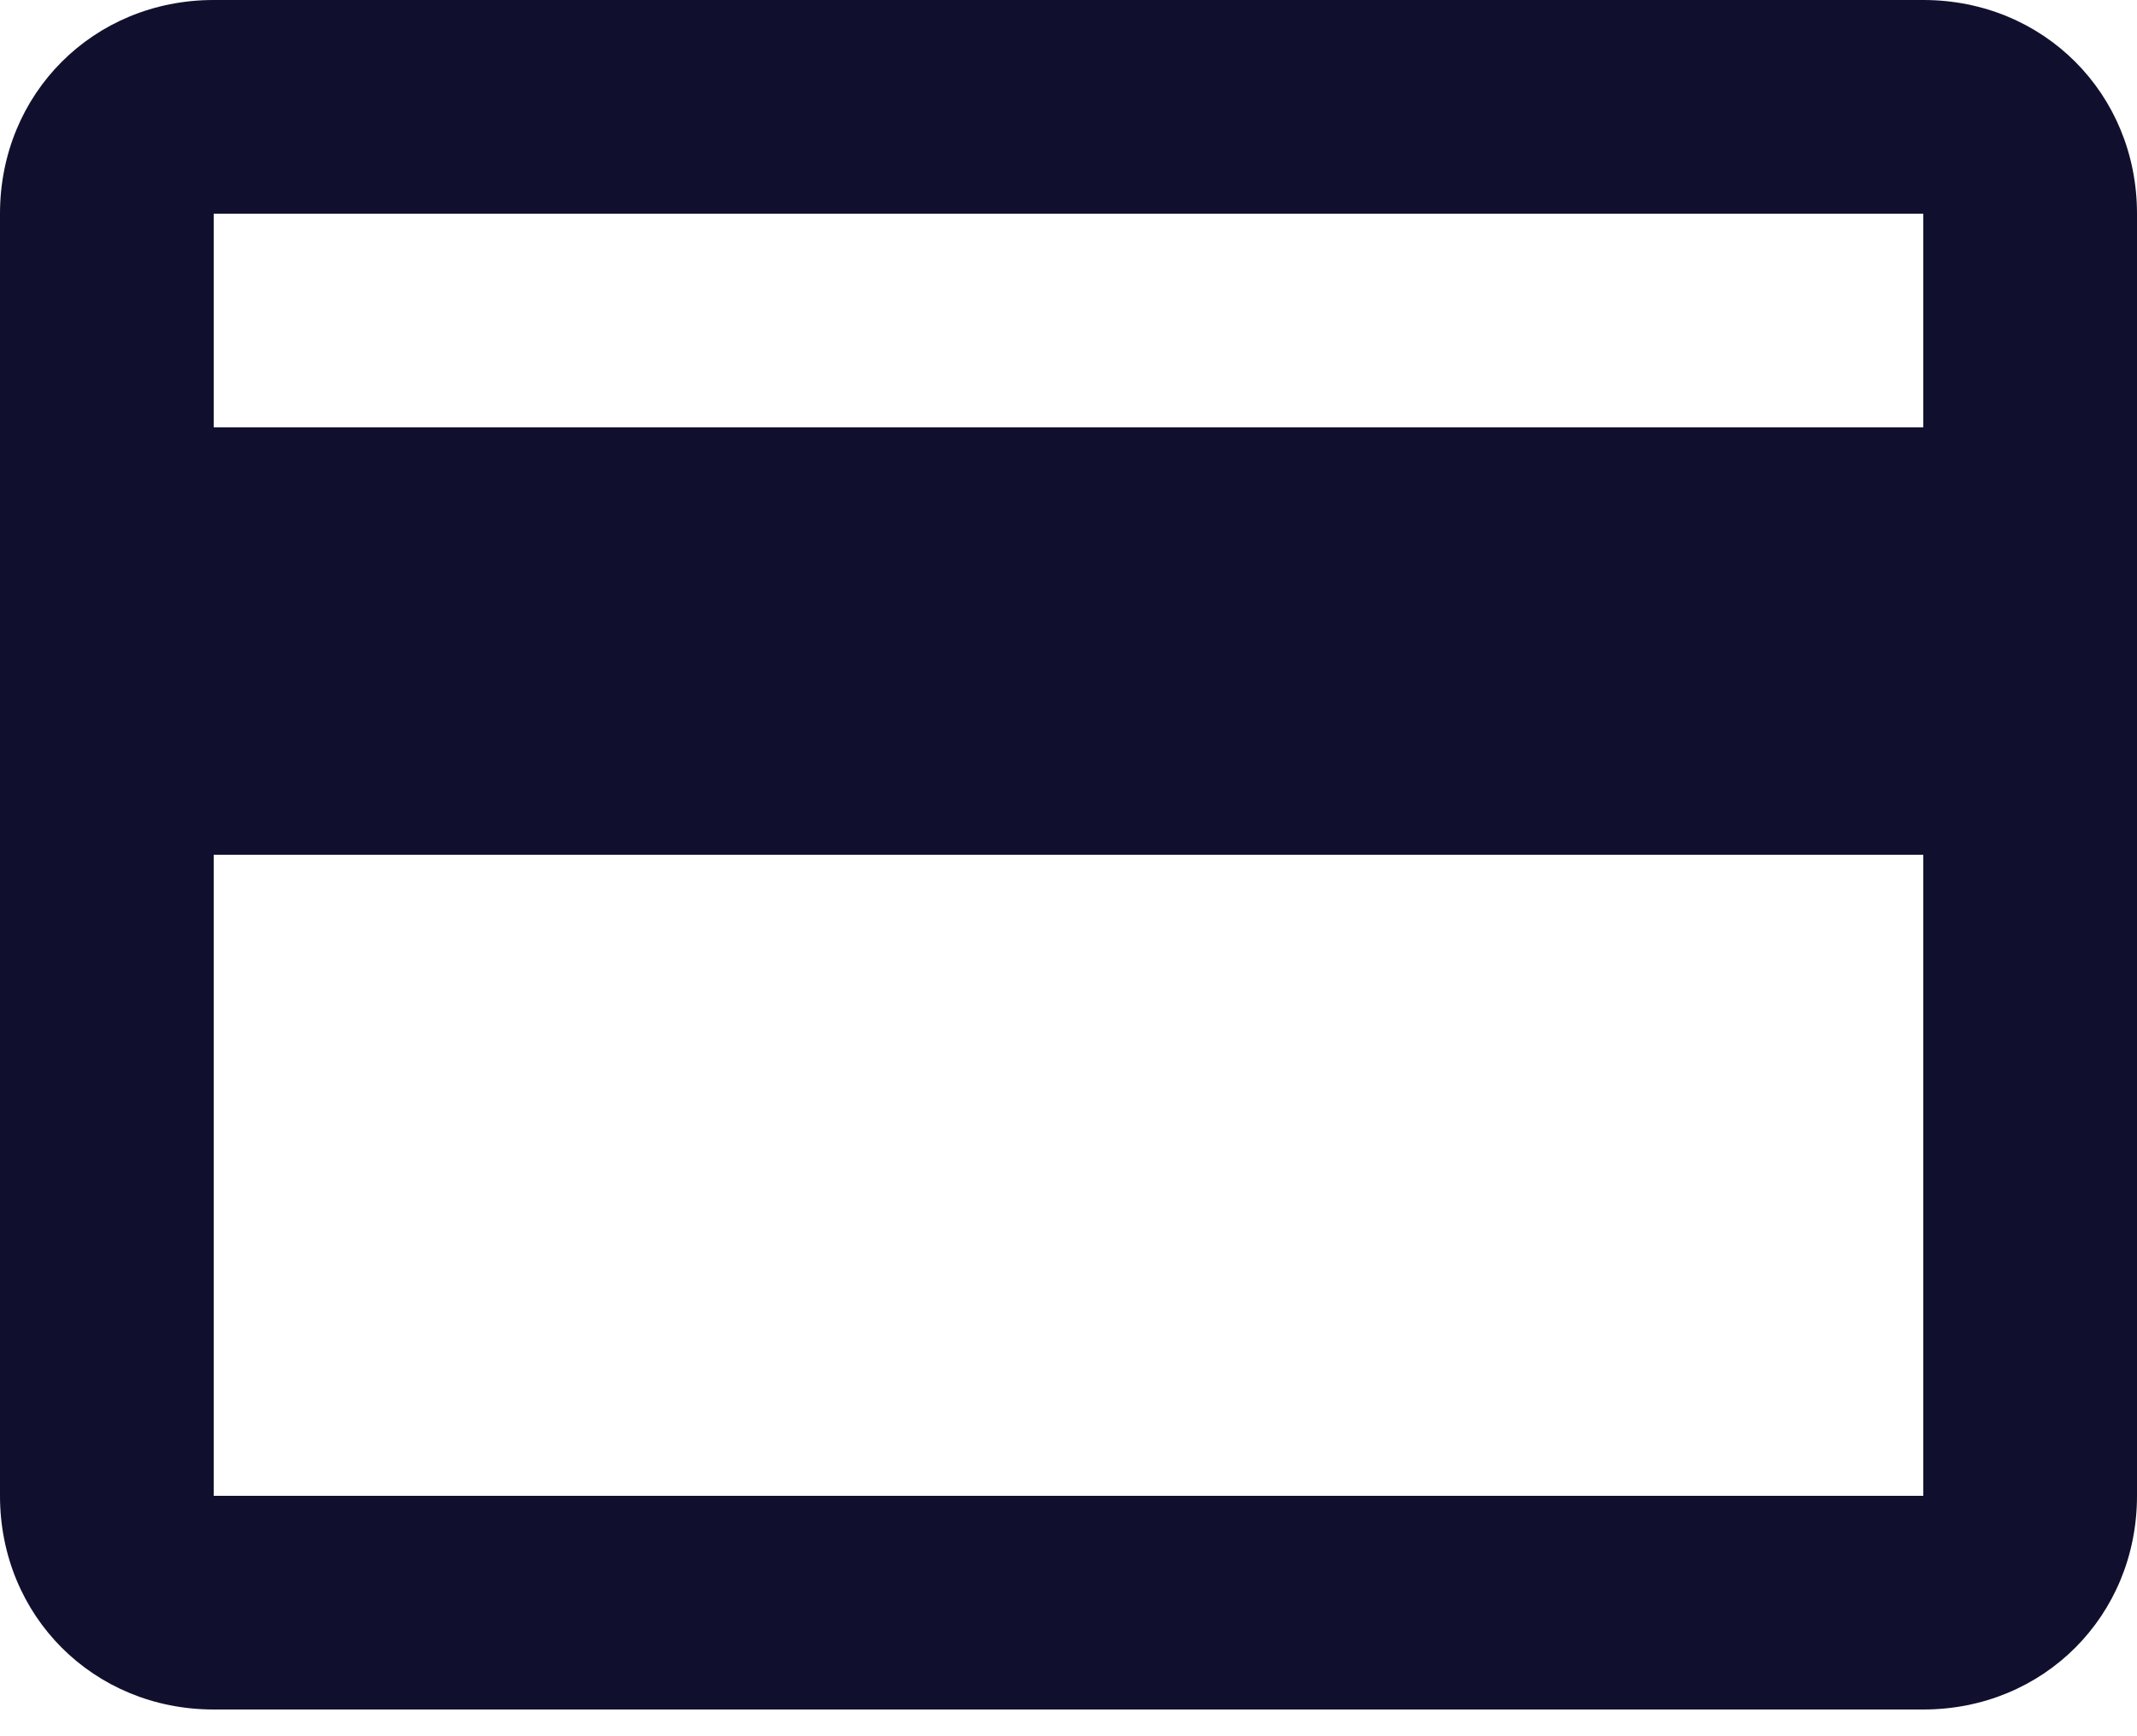  <svg width="16" height="13" viewBox="0 0 16 13" fill="none" xmlns="http://www.w3.org/2000/svg">
              <path d="M14.4 0H1.6C0.7 0 0 0.7 0 1.6V11.2C0 12.1 0.7 12.8 1.6 12.8H14.4C15.3 12.8 16 12.1 16 11.2V1.6C16 0.7 15.3 0 14.4 0ZM14.4 11.2H1.6V6.4H14.4V11.2ZM14.4 3.2H1.6V1.6H14.4V3.2Z" fill="#10102E" />
            </svg>